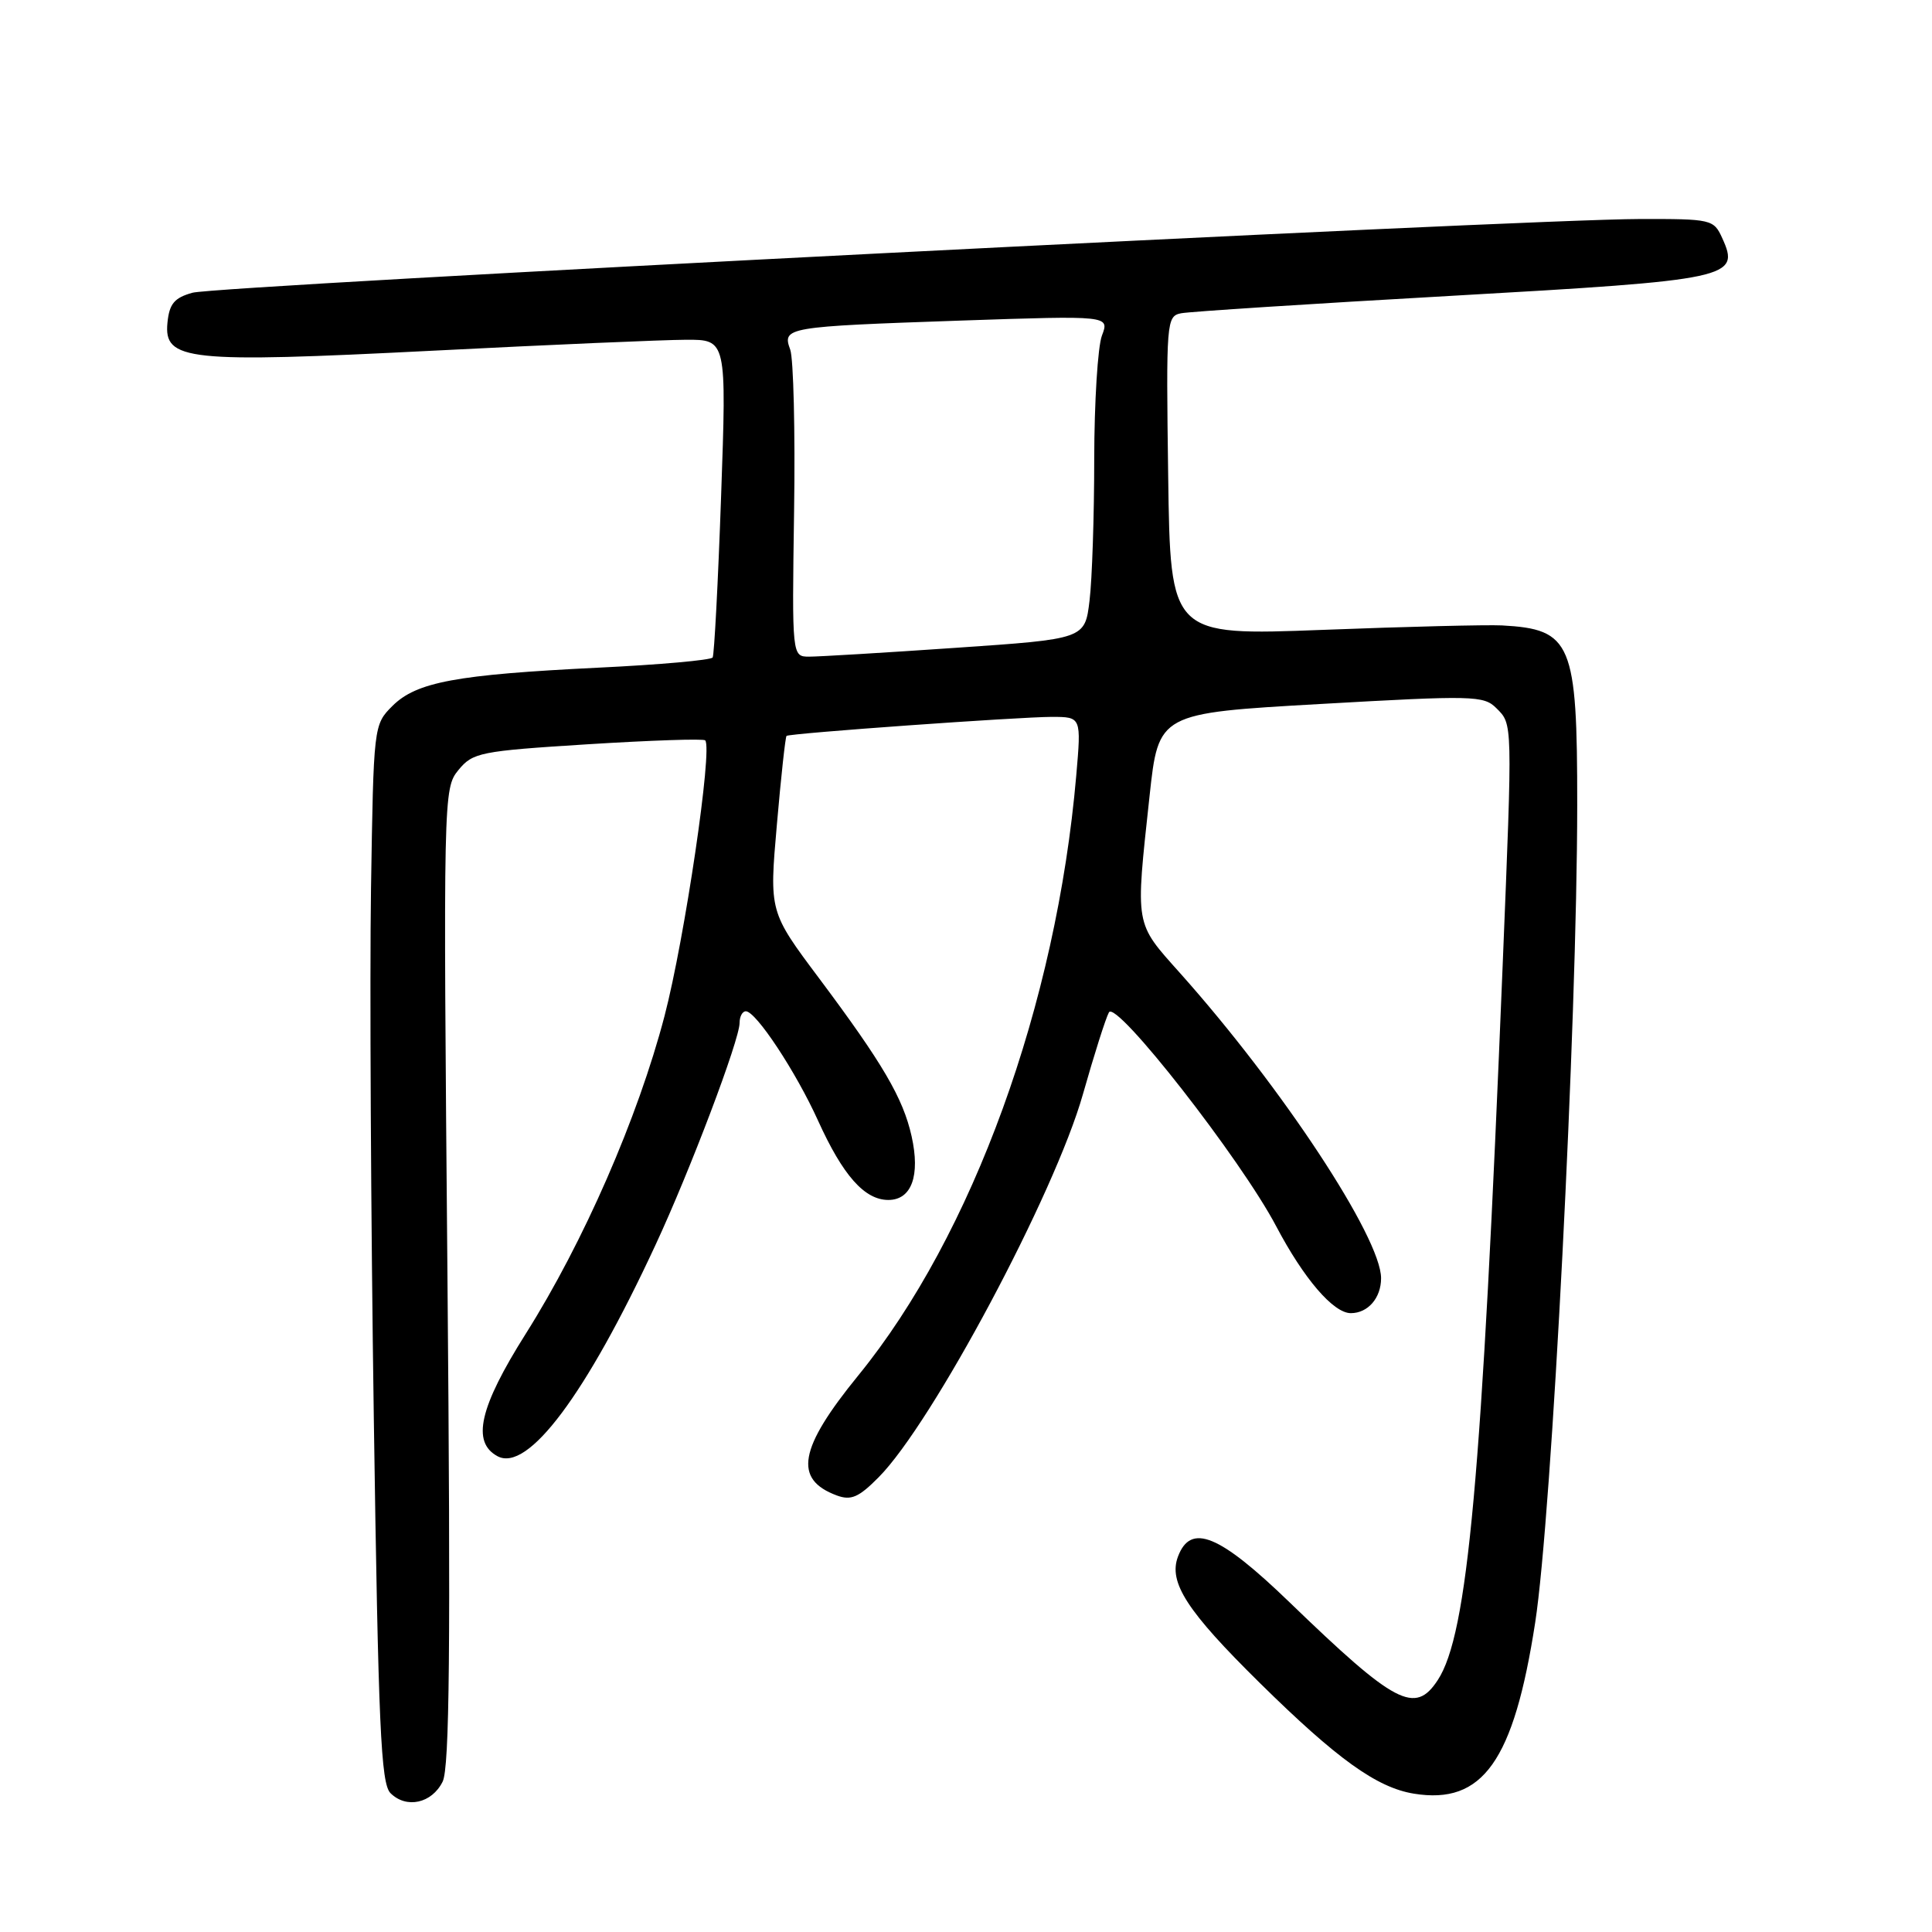<?xml version="1.0" encoding="UTF-8" standalone="no"?>
<!DOCTYPE svg PUBLIC "-//W3C//DTD SVG 1.1//EN" "http://www.w3.org/Graphics/SVG/1.1/DTD/svg11.dtd" >
<svg xmlns="http://www.w3.org/2000/svg" xmlns:xlink="http://www.w3.org/1999/xlink" version="1.1" viewBox="0 0 256 256">
 <g >
 <path fill="currentColor"
d=" M 58.65 236.08 C 59.57 234.23 59.72 218.34 59.29 169.08 C 58.73 105.32 58.75 104.47 60.74 102.04 C 62.65 99.71 63.59 99.52 77.88 98.62 C 86.20 98.10 93.20 97.86 93.44 98.10 C 94.46 99.12 90.73 124.38 88.05 134.64 C 84.52 148.12 77.33 164.59 69.66 176.74 C 63.52 186.47 62.46 191.10 65.93 192.96 C 69.94 195.11 77.63 184.84 86.84 165.00 C 91.44 155.12 98.00 137.78 98.00 135.54 C 98.00 134.69 98.37 134.00 98.83 134.00 C 100.17 134.00 105.47 142.02 108.40 148.50 C 111.69 155.76 114.56 159.00 117.71 159.00 C 120.79 159.00 121.96 155.78 120.79 150.55 C 119.66 145.50 116.97 140.91 108.55 129.65 C 101.93 120.81 101.93 120.81 102.94 109.27 C 103.49 102.92 104.07 97.63 104.22 97.51 C 104.67 97.16 135.09 94.99 139.39 94.99 C 143.28 95.00 143.28 95.00 142.61 102.75 C 139.99 133.06 128.88 163.66 113.73 182.25 C 105.83 191.94 105.11 196.02 110.89 198.16 C 112.77 198.85 113.79 198.41 116.42 195.75 C 123.54 188.59 139.76 158.17 143.49 145.00 C 144.97 139.78 146.52 134.89 146.94 134.14 C 147.89 132.44 164.43 153.60 169.11 162.50 C 172.77 169.44 176.68 174.00 178.99 174.00 C 181.26 174.00 183.00 171.99 183.00 169.37 C 183.00 164.01 169.88 144.08 156.39 128.97 C 150.30 122.14 150.44 122.92 152.32 105.50 C 153.51 94.50 153.51 94.50 175.00 93.28 C 195.20 92.13 196.60 92.16 198.27 93.83 C 200.44 96.00 200.43 95.41 199.11 127.92 C 196.35 196.08 194.49 216.55 190.51 222.62 C 187.50 227.22 184.90 225.86 170.88 212.32 C 161.55 203.31 157.78 201.77 156.09 206.25 C 154.80 209.67 157.26 213.47 166.93 223.00 C 177.16 233.08 182.43 236.87 187.35 237.67 C 196.48 239.15 200.58 233.37 203.42 215.00 C 205.62 200.79 208.98 135.43 208.99 106.70 C 209.00 85.13 208.26 83.37 199.00 82.87 C 197.07 82.77 186.41 83.03 175.29 83.46 C 155.08 84.23 155.08 84.23 154.79 63.07 C 154.51 42.59 154.56 41.90 156.50 41.51 C 157.60 41.29 173.72 40.25 192.32 39.20 C 229.42 37.10 230.62 36.84 228.20 31.54 C 227.08 29.07 226.77 29.00 217.27 29.02 C 201.70 29.05 28.82 37.85 25.50 38.79 C 23.10 39.46 22.44 40.25 22.19 42.75 C 21.69 47.80 24.77 48.12 57.35 46.47 C 72.83 45.68 87.93 45.03 90.89 45.02 C 96.28 45.00 96.28 45.00 95.55 65.74 C 95.15 77.15 94.64 86.77 94.43 87.12 C 94.21 87.47 87.39 88.08 79.27 88.47 C 60.45 89.39 55.18 90.37 52.00 93.54 C 49.51 96.03 49.50 96.13 49.16 117.77 C 48.98 129.72 49.14 161.23 49.53 187.80 C 50.13 228.82 50.47 236.32 51.74 237.60 C 53.85 239.70 57.22 238.96 58.65 236.08 Z  M 105.22 67.75 C 105.38 57.16 105.14 47.52 104.71 46.33 C 103.62 43.36 104.14 43.28 127.26 42.48 C 147.02 41.81 147.02 41.81 146.01 44.47 C 145.46 45.93 145.00 53.29 144.99 60.82 C 144.99 68.34 144.71 76.79 144.37 79.58 C 143.76 84.67 143.76 84.67 126.63 85.84 C 117.21 86.49 108.48 87.01 107.22 87.01 C 104.94 87.00 104.94 87.00 105.22 67.75 Z "/>
</g>
</svg>